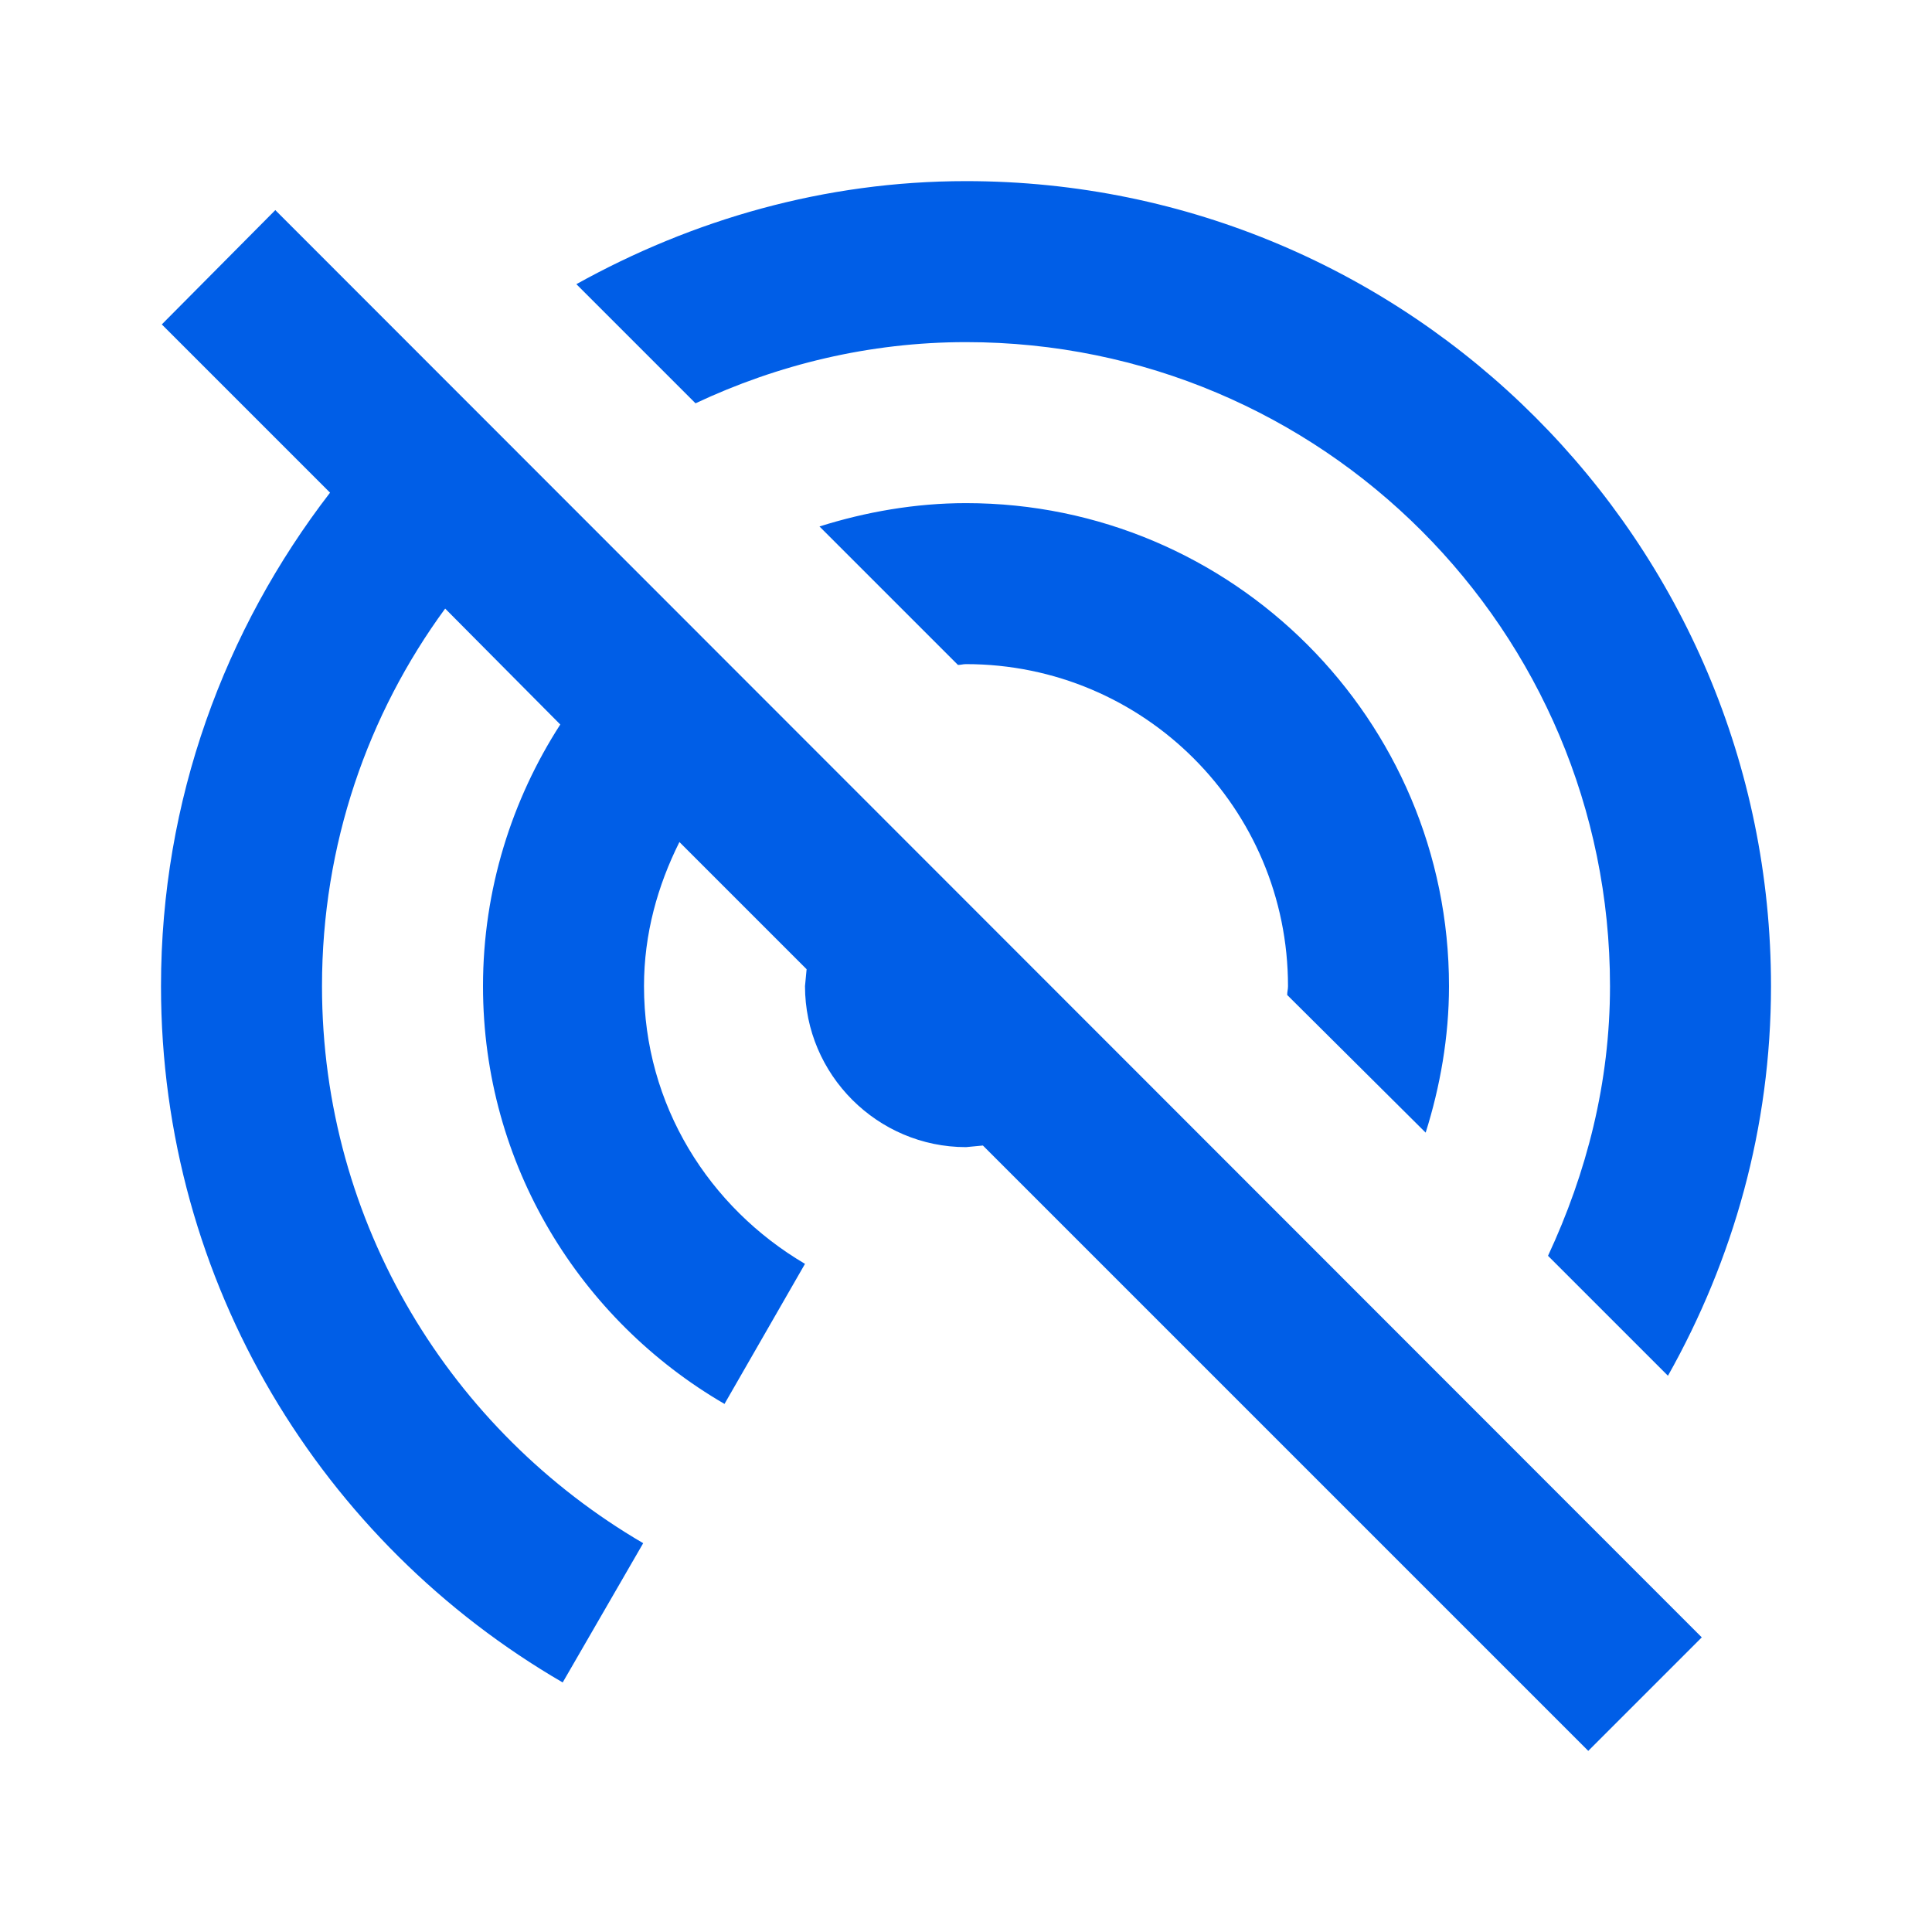 <svg width="24" height="24" viewBox="0 0 24 24" fill="none" xmlns="http://www.w3.org/2000/svg">
<path fill-rule="evenodd" clip-rule="evenodd" d="M20 12.25C20 7.83 16.42 4.25 12 4.25C10.8 4.25 9.66 4.53 8.64 5.01L7.16 3.53C8.6 2.73 10.24 2.25 12 2.25C17.52 2.25 22 6.73 22 12.25C22 14.01 21.53 15.65 20.72 17.09L19.23 15.6C19.71 14.57 20 13.45 20 12.25ZM3.42 2.61L2.01 4.03L4.1 6.12C2.79 7.82 2 9.94 2 12.25C2 15.95 4.01 19.17 6.99 20.9L7.99 19.17C5.61 17.78 4 15.21 4 12.25C4 10.49 4.57 8.87 5.53 7.56L6.96 9C6.36 9.93 6 11.05 6 12.25C6 14.47 7.21 16.4 9 17.44L10 15.7C8.81 15 8 13.73 8 12.25C8 11.6 8.17 11 8.44 10.46L10.02 12.04L10 12.25C10 13.35 10.9 14.25 12 14.25L12.21 14.23L19.73 21.75L21.14 20.34L3.42 2.61ZM17.71 14.07C17.89 13.5 18 12.88 18 12.25C18 8.94 15.31 6.25 12 6.25C11.37 6.25 10.75 6.36 10.18 6.54L11.9 8.26C11.914 8.26 11.928 8.258 11.943 8.256C11.96 8.253 11.979 8.25 12 8.25C14.21 8.25 16 10.04 16 12.25C16 12.27 15.998 12.287 15.995 12.305C15.992 12.322 15.99 12.34 15.99 12.36L17.71 14.07Z" fill="#005EE7"/>
</svg>
